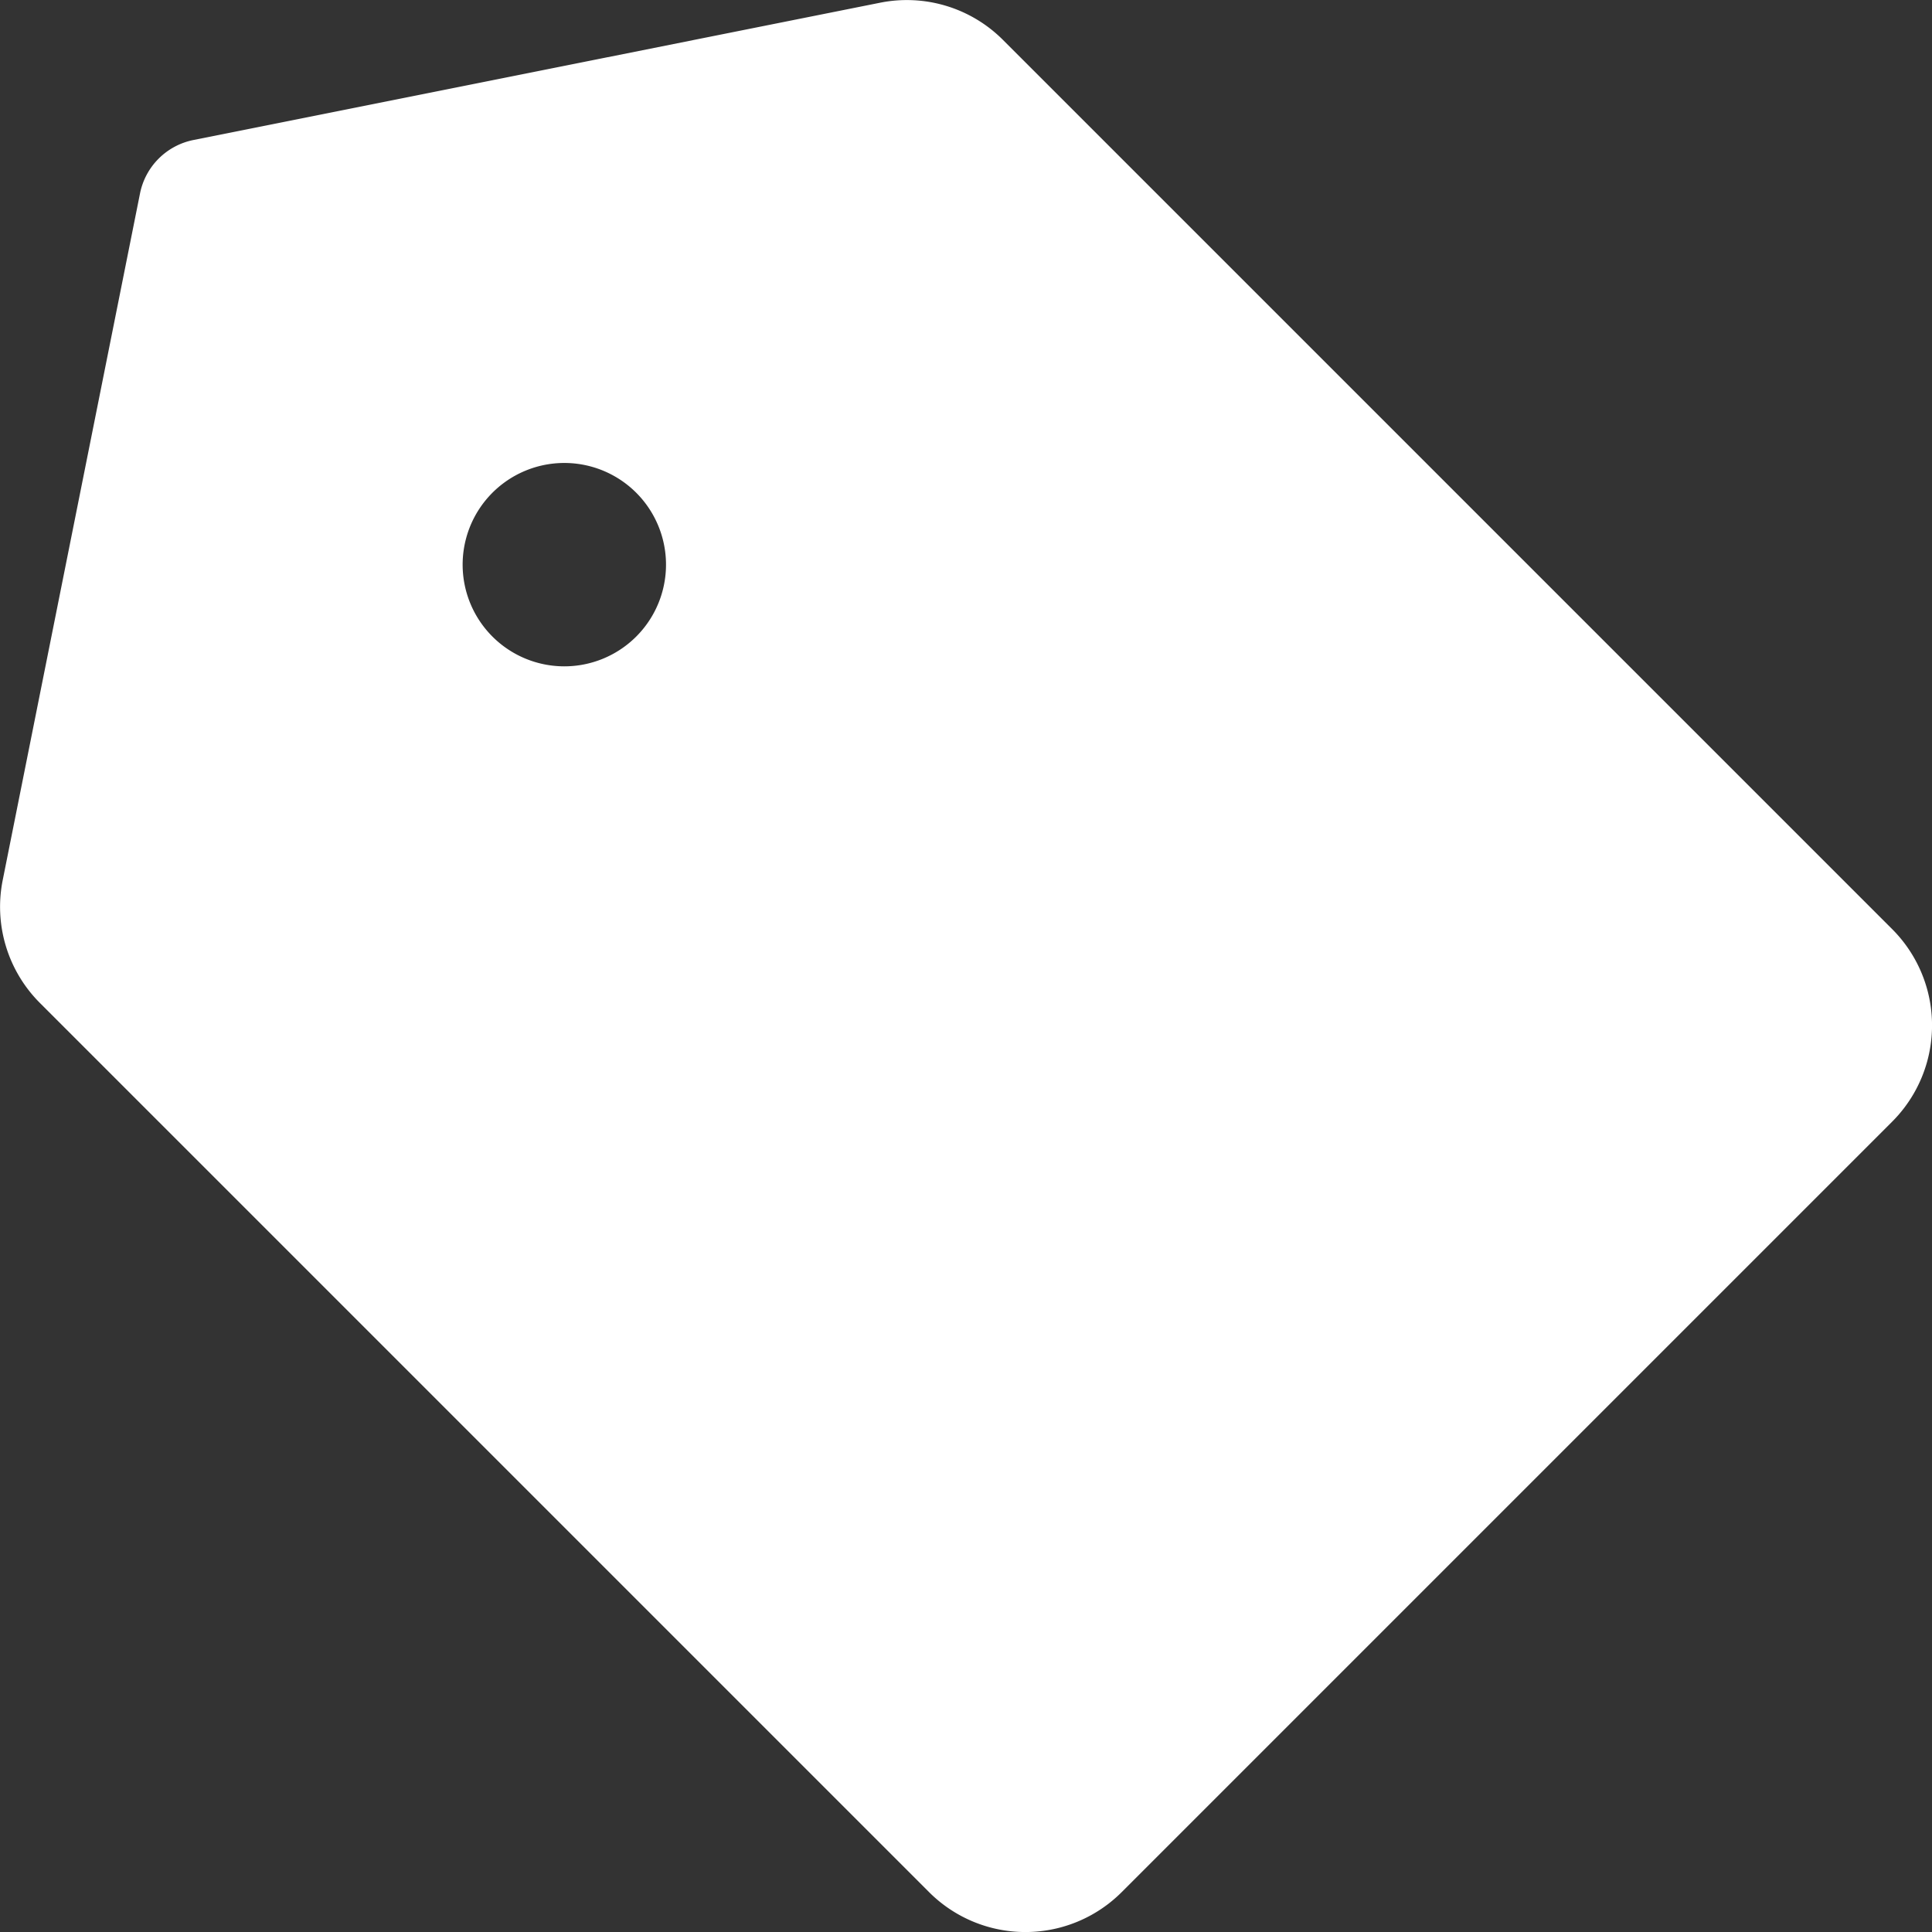 <svg xmlns="http://www.w3.org/2000/svg" width="19" height="19" viewBox="0 0 19 19">
  <rect x="0" y="0" width="19" height="19" fill="#333333" stroke="none"/>
  <path id="Tag" d="M20.823,11.352,12.079,2.608a1.336,1.336,0,0,0-1.21-.366L4.117,3.592a.67.67,0,0,0-.525.525l-1.35,6.752a1.337,1.337,0,0,0,.366,1.21l8.744,8.744a1.339,1.339,0,0,0,1.894,0l7.577-7.577a1.339,1.339,0,0,0,0-1.894ZM7.763,8.768a1,1,0,1,1,.71-.294A1,1,0,0,1,7.763,8.768Z" transform="translate(-2.215 -2.215)" fill="#fff"/>
</svg>
